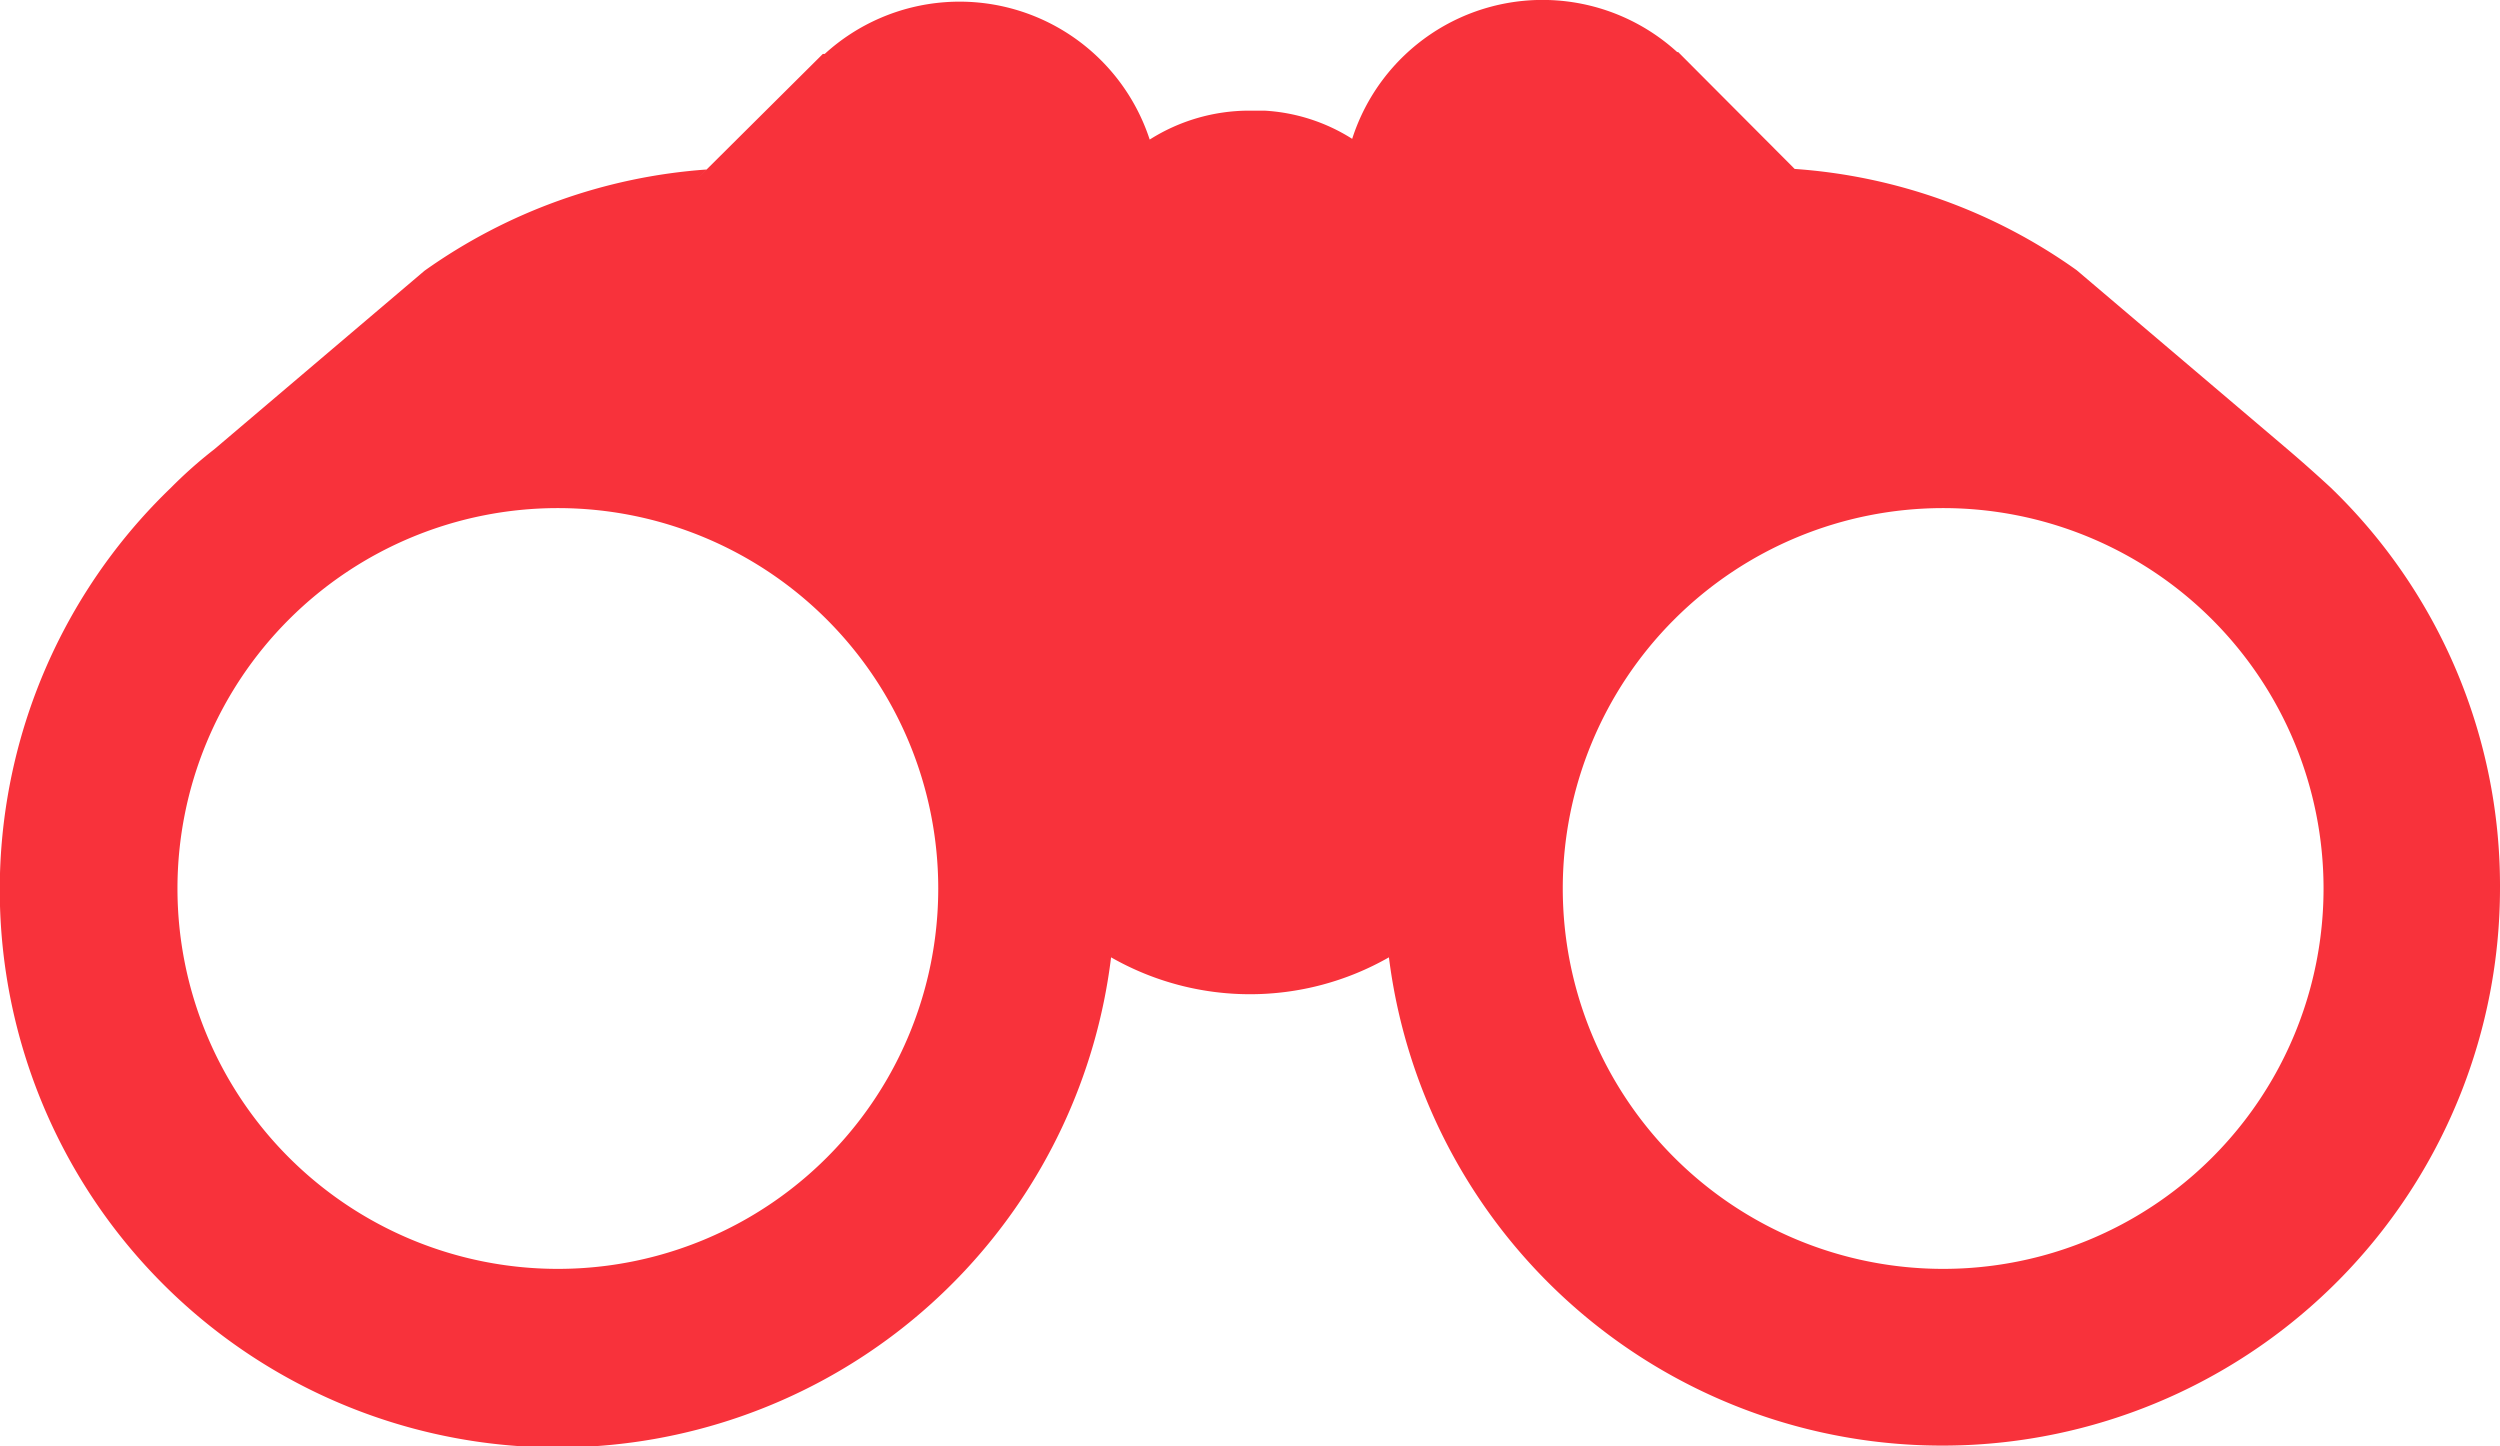 <svg xmlns="http://www.w3.org/2000/svg" width="17.285" height="10" viewBox="0 0 17.285 10">
  <g id="Group_737" data-name="Group 737" transform="translate(17668.113 -12443)">
    <g id="Group_738" data-name="Group 738">
      <g id="Group_736" data-name="Group 736" transform="translate(-29 6)">
        <g id="binoculars" transform="translate(-17639.113 12334.25)">
          <g id="XMLID_1736_" transform="translate(0 102.75)">
            <path id="XMLID_1738_" d="M16.111,106.118c-.1-.092-.2-.181-.3-.266h0l-1.453-1.234a3.813,3.813,0,0,0-1.95-.7l.078.078-.883-.886h-.007a1.382,1.382,0,0,0-2.247.6,1.265,1.265,0,0,0-.606-.195c-.035,0-.074,0-.11,0a1.287,1.287,0,0,0-.684.2,1.383,1.383,0,0,0-2.247-.592H5.689L4.807,104l.078-.078a3.834,3.834,0,0,0-1.95.7l-1.453,1.234h0a3.089,3.089,0,0,0-.3.266,3.856,3.856,0,1,0,6.5,3.247,1.936,1.936,0,0,0,1.921,0,3.856,3.856,0,0,0,7.682-.479A3.823,3.823,0,0,0,16.111,106.118ZM3.857,111.523a2.63,2.63,0,1,1,2.63-2.63A2.629,2.629,0,0,1,3.857,111.523Zm4.789-2.992a.854.854,0,1,1,.854-.854A.855.855,0,0,1,8.646,108.532Zm4.789,2.992a2.63,2.63,0,1,1,2.63-2.63A2.629,2.629,0,0,1,13.435,111.523Z" transform="translate(0 -102.75)" fill="#f8323b"/>
          </g>
        </g>
        <circle id="Ellipse_749" data-name="Ellipse 749" cx="1.5" cy="1.5" r="1.5" transform="translate(-17632 12440)" fill="#f8323b"/>
      </g>
    </g>
  </g>
</svg>
